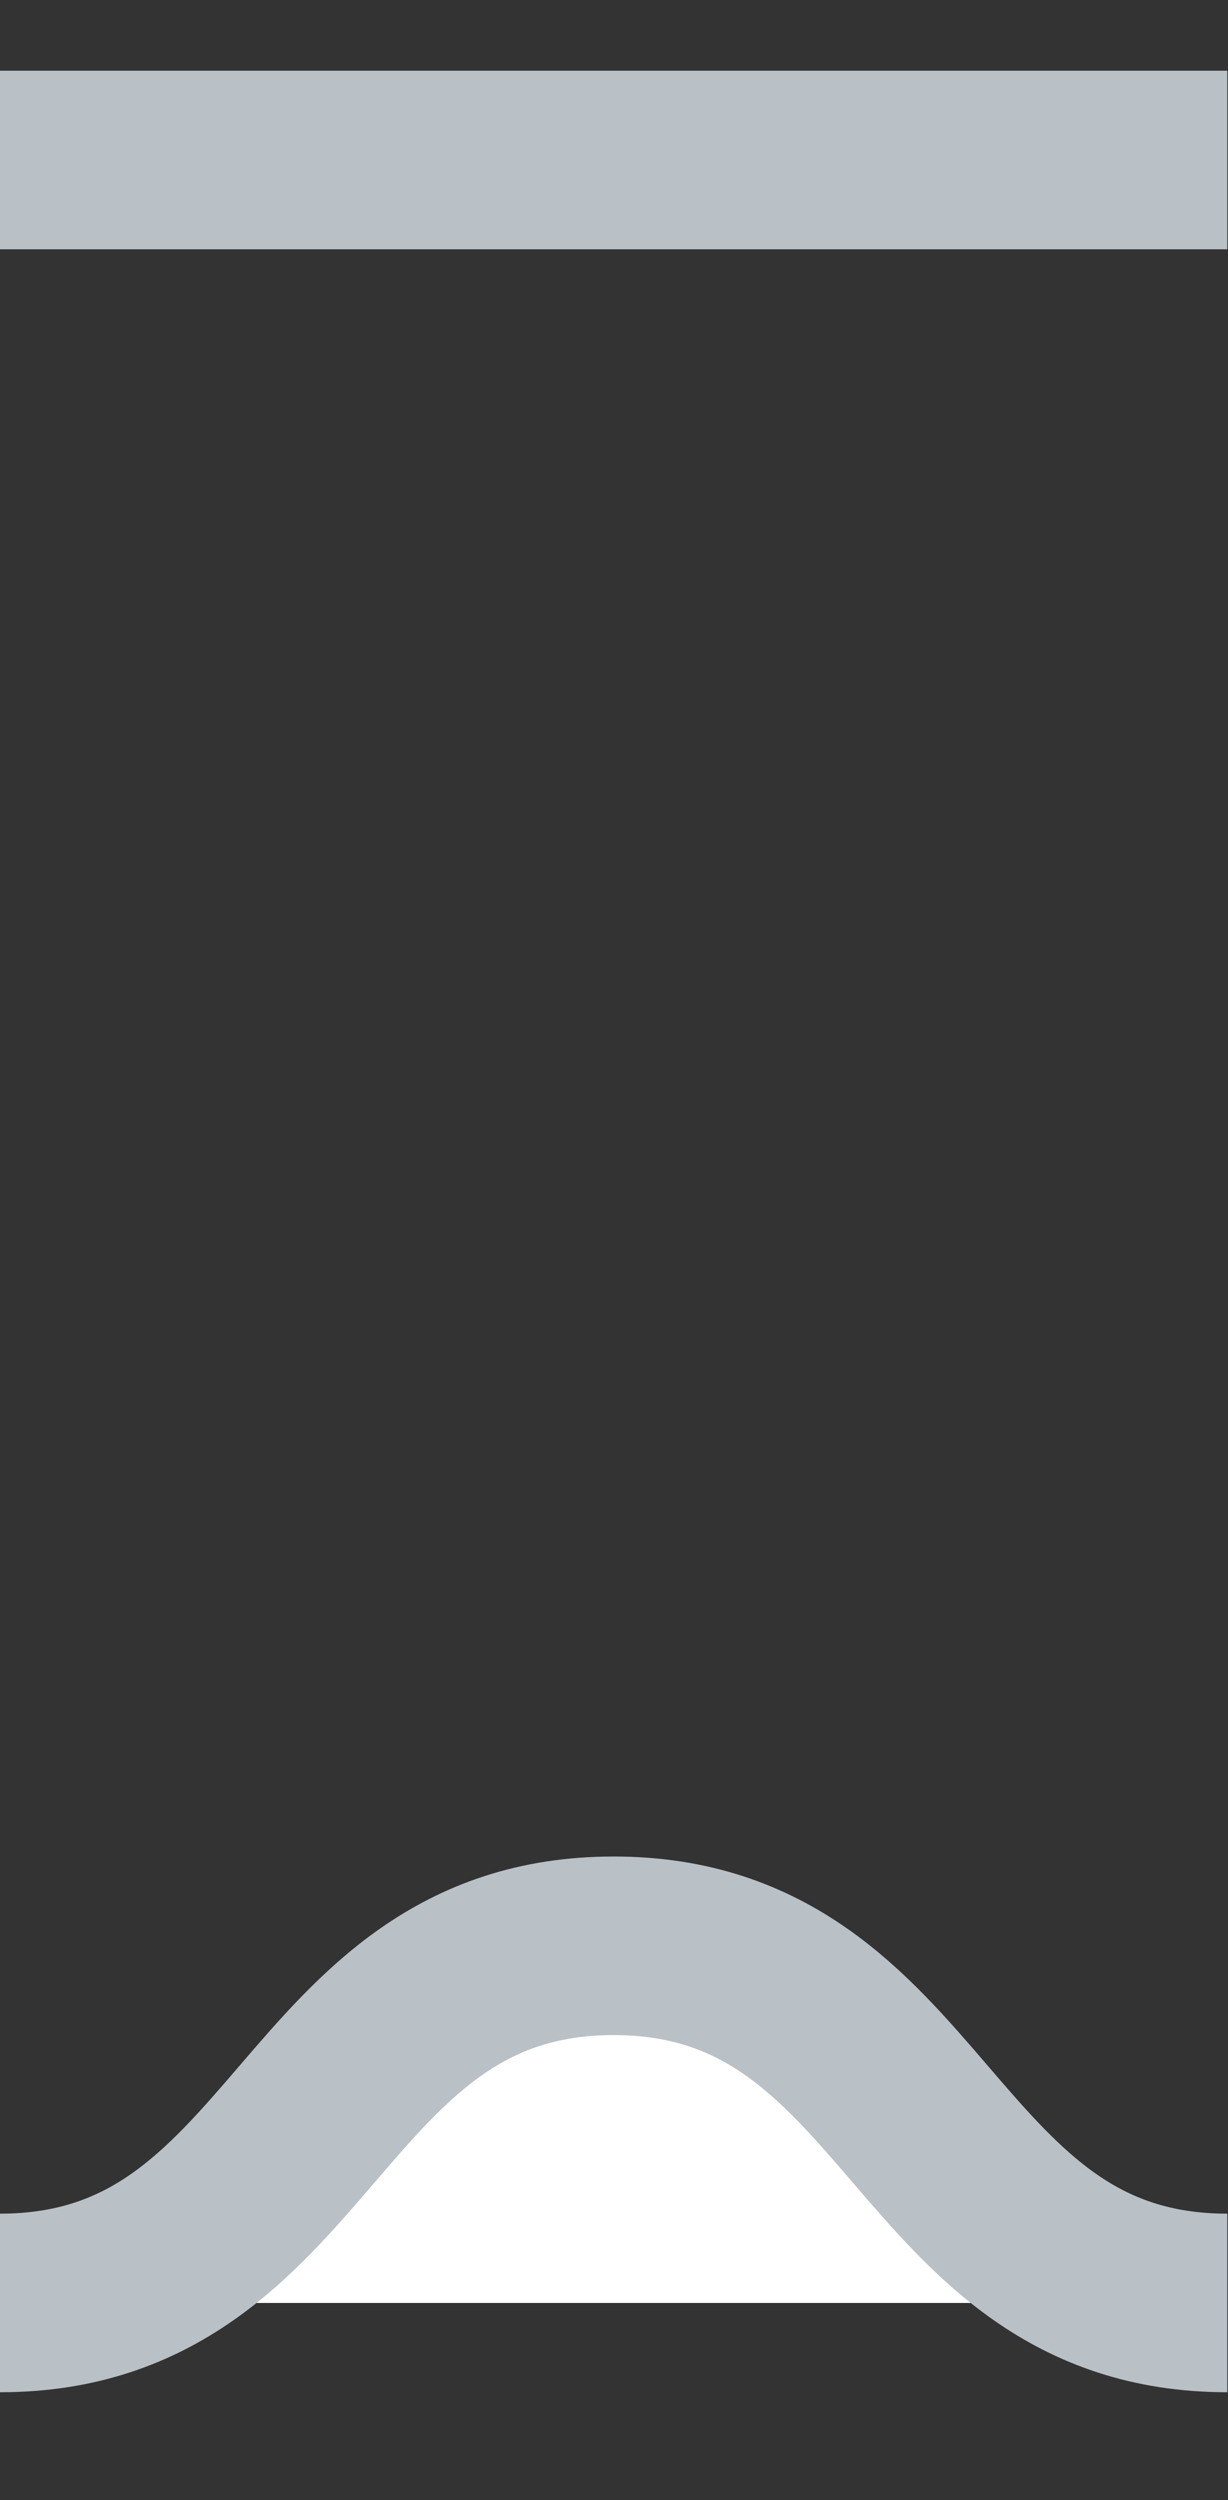 <svg xmlns="http://www.w3.org/2000/svg" xmlns:xlink="http://www.w3.org/1999/xlink" id="Layer_1" width="3.44" height="7" x="0" y="0" enable-background="new 0 0 3.44 7" version="1.1" viewBox="0 0 3.44 7" xml:space="preserve"><rect x="0" y="0" width="3.44" height="7" fill="#333333" stroke="none"/><g><path fill="#FFF" stroke="#B9C0C6" stroke-miterlimit="10" stroke-width=".5" d="M0,6.448c0.86,0,0.859-1,1.719-1 c0.86,0,0.859,1,1.719,1"/><path fill="#FFF" stroke="#B9C0C6" stroke-miterlimit="10" stroke-width=".5" d="M3.438,0.448H0"/></g></svg>
